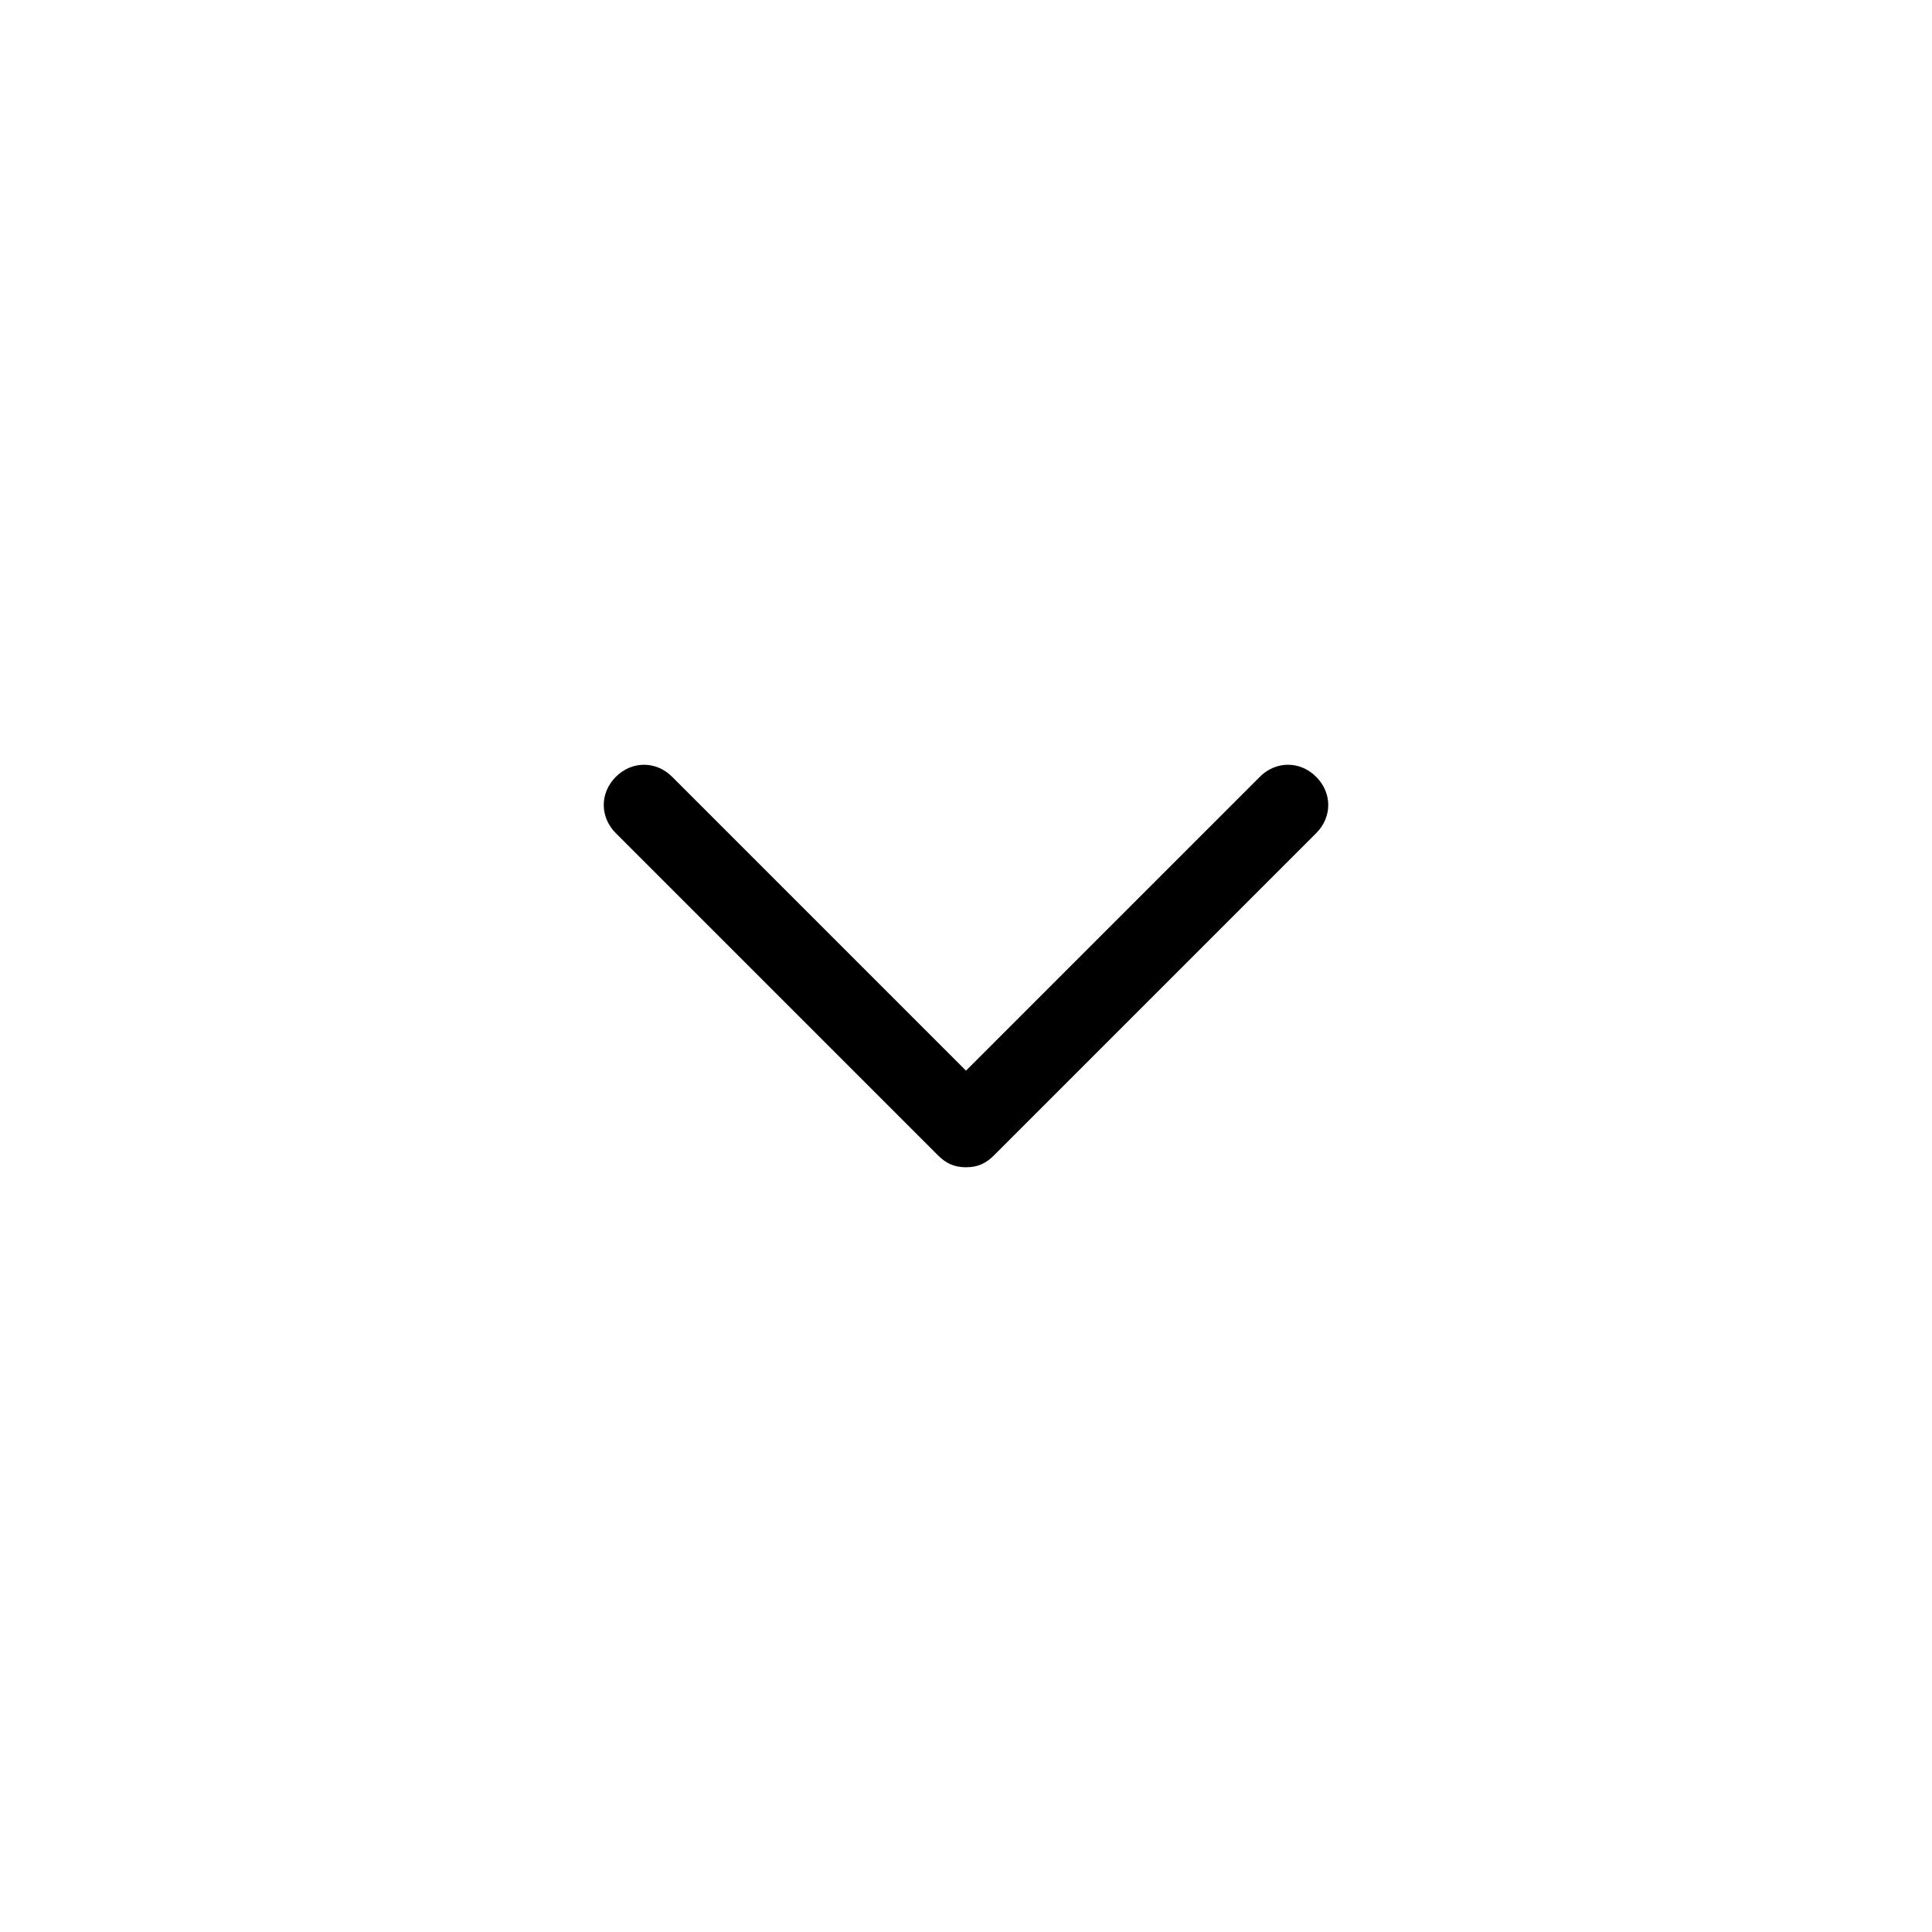 <svg viewBox="0 0 48 48" fill="currentColor">
	<path
		d="M32.7,20.7l-8,8C24.5,28.9,24.3,29,24,29s-0.5-0.1-0.7-0.3l-8-8c-0.4-0.4-0.4-1,0-1.4s1-0.4,1.4,0l7.3,7.3l7.3-7.3c0.4-0.4,1-0.4,1.4,0S33.1,20.3,32.7,20.7z"
	/>
</svg>
